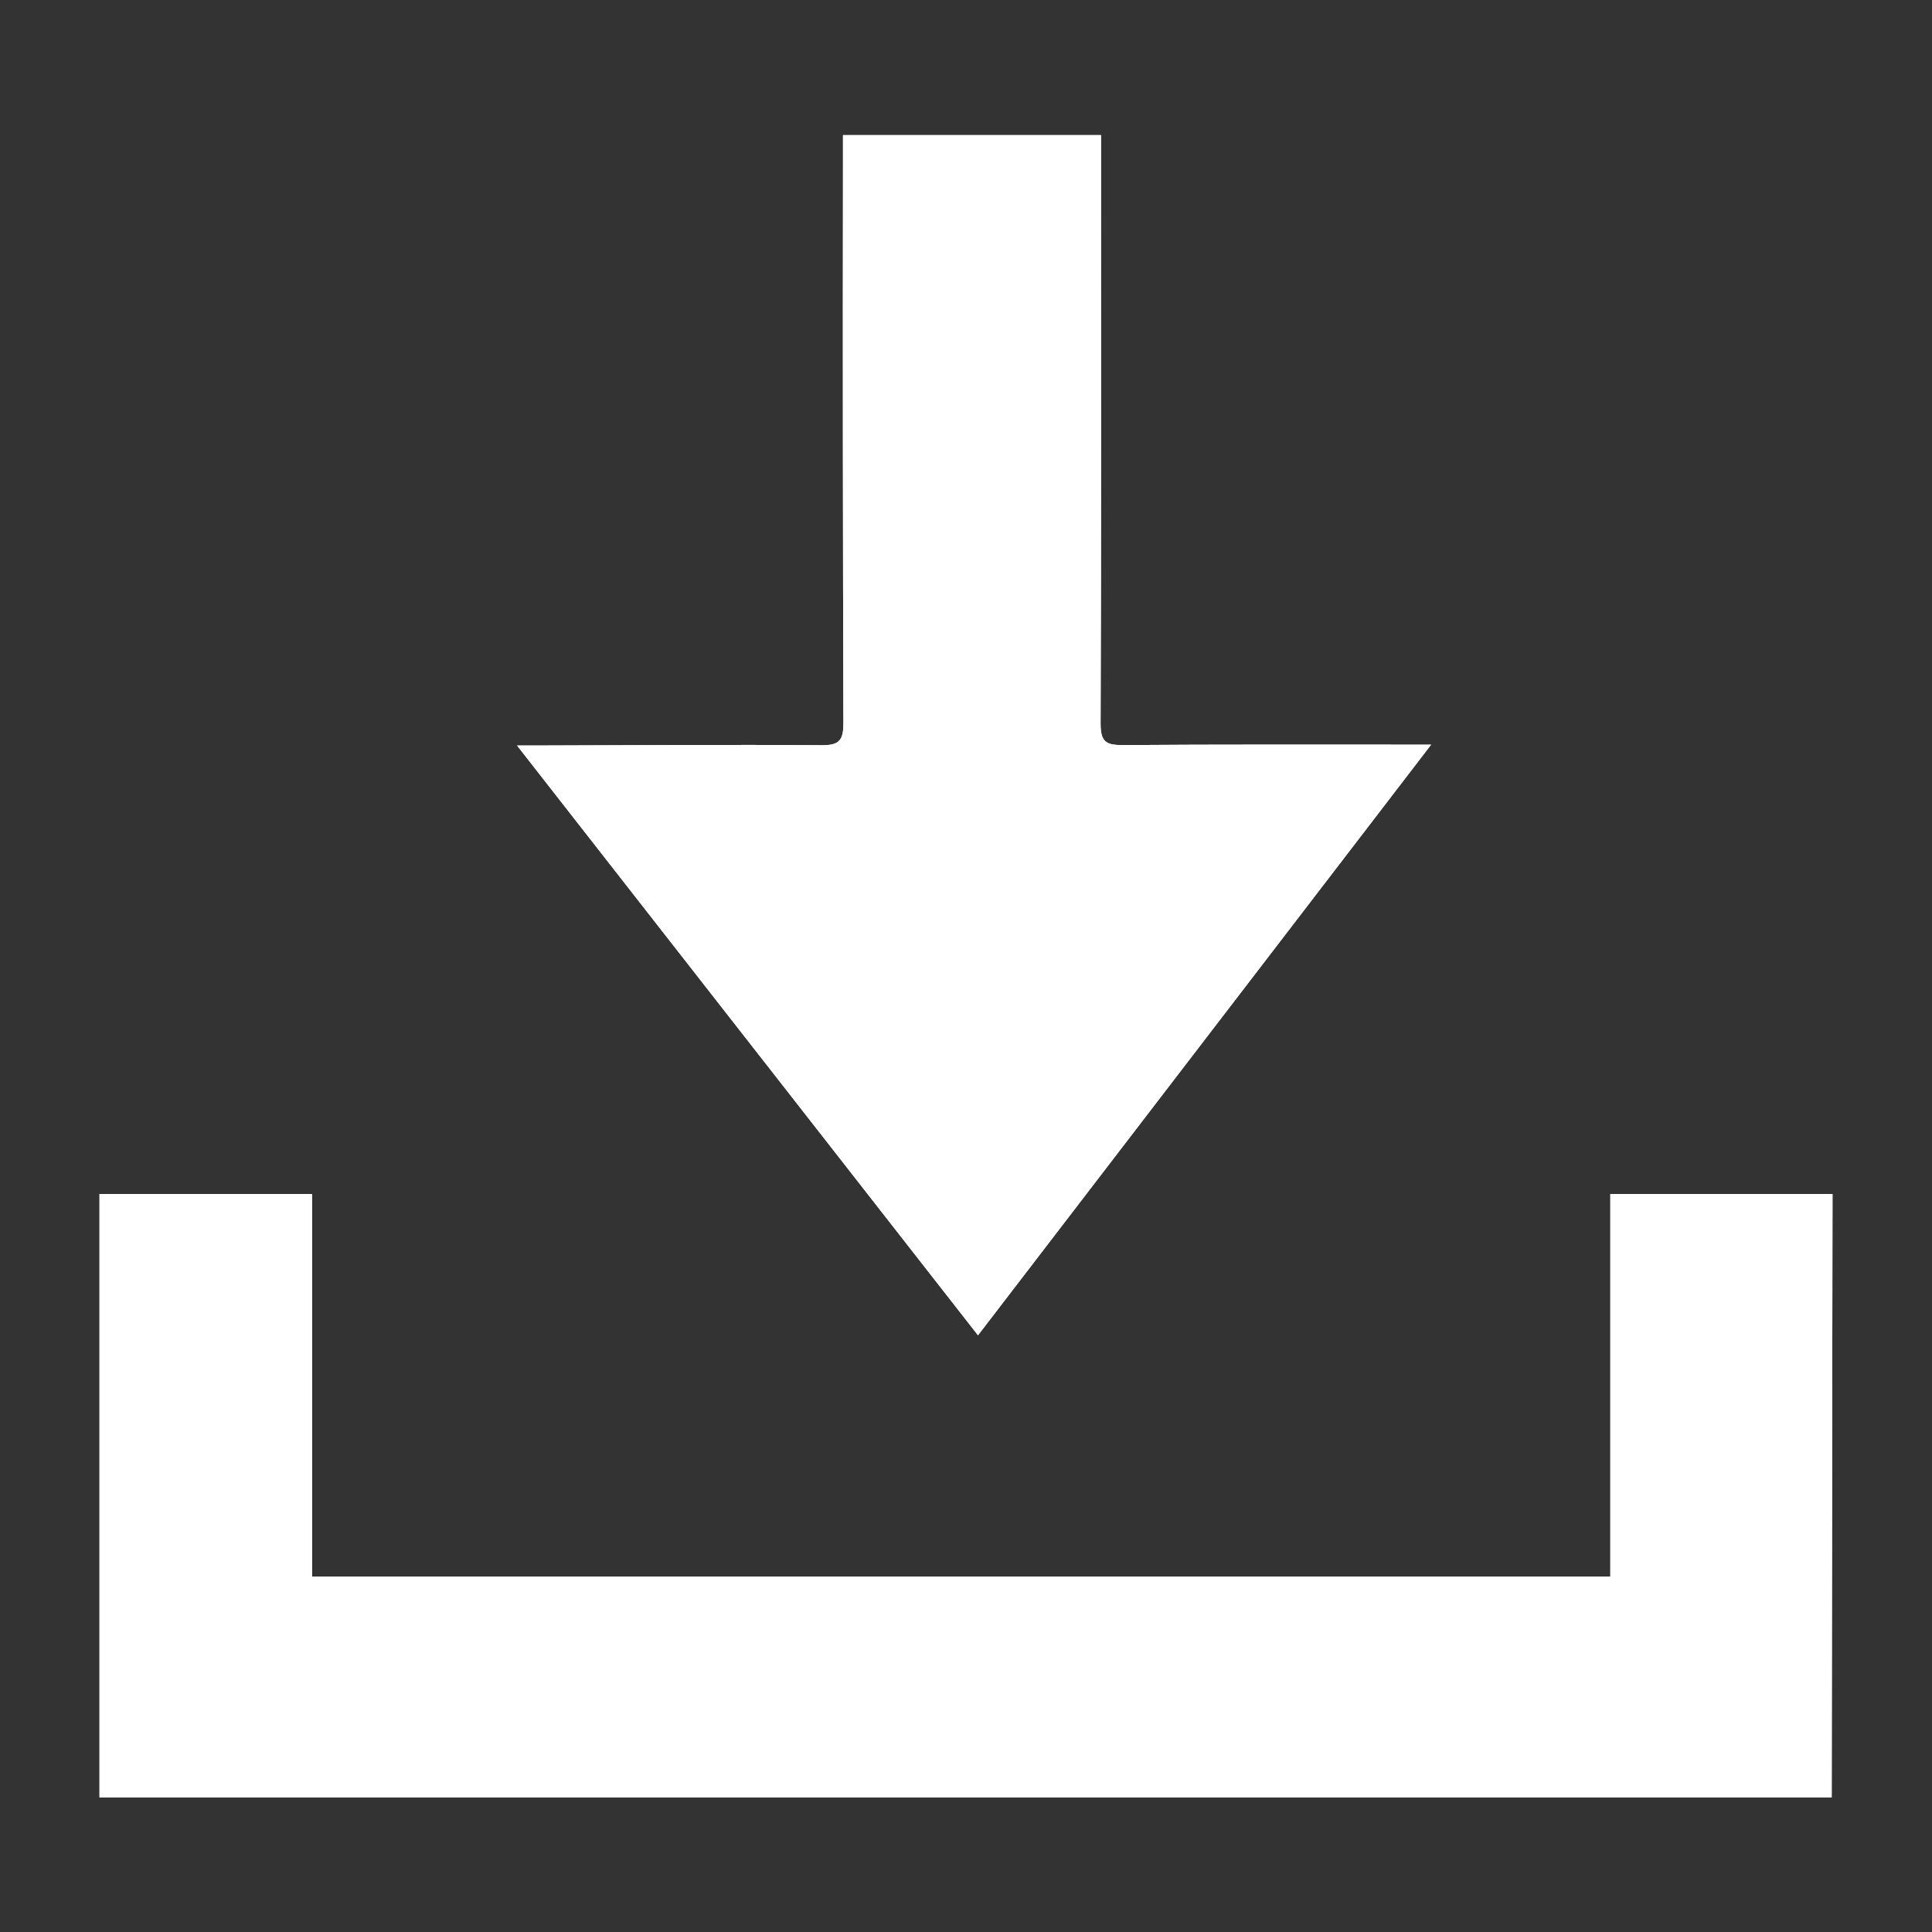 <svg xmlns="http://www.w3.org/2000/svg" viewBox="0 0 1000 1000">
  <rect x="0" y="0" width="1000" height="1000" fill="#333333" stroke="none"/>
  <defs>
    <style>
      .cls-1 {
        fill: #fff;
      }
    </style>
  </defs>
  <title>save</title>
  <g id="save">
    <g>
      <path class="cls-1" d="M506.21,691.14,267.62,385.87h11.23c48.9-.12,97.8-.5,146.7-.14,9.33.07,11-3.12,11-11.59q-.42-144.94-.22-289.9V69.91H569.87v9.57c0,98.39.17,196.79-.21,295.18,0,9.33,2.85,11,11.37,11,49.78-.38,99.57-.21,149.35-.23h10.37Z"/>
      <path class="cls-1" d="M506.21,691.14,267.62,385.87h11.23c48.9-.12,97.8-.5,146.7-.14,9.33.07,11-3.12,11-11.59q-.42-144.94-.22-289.9V69.91H569.87v9.57c0,98.39.17,196.79-.21,295.18,0,9.33,2.85,11,11.37,11,49.78-.38,99.57-.21,149.35-.23h10.37Z"/>
    </g>
    <g>
      <polygon class="cls-1" points="51.5 618 51.5 930.32 948.08 930.32 948.5 618 833.5 618 833.5 816 161.5 816 161.5 618 51.5 618"/>
      <polygon class="cls-1" points="51.5 618 51.5 930.32 948.08 930.32 948.5 618 833.5 618 833.5 816 161.5 816 161.5 618 51.5 618"/>
    </g>
  </g>
</svg>
